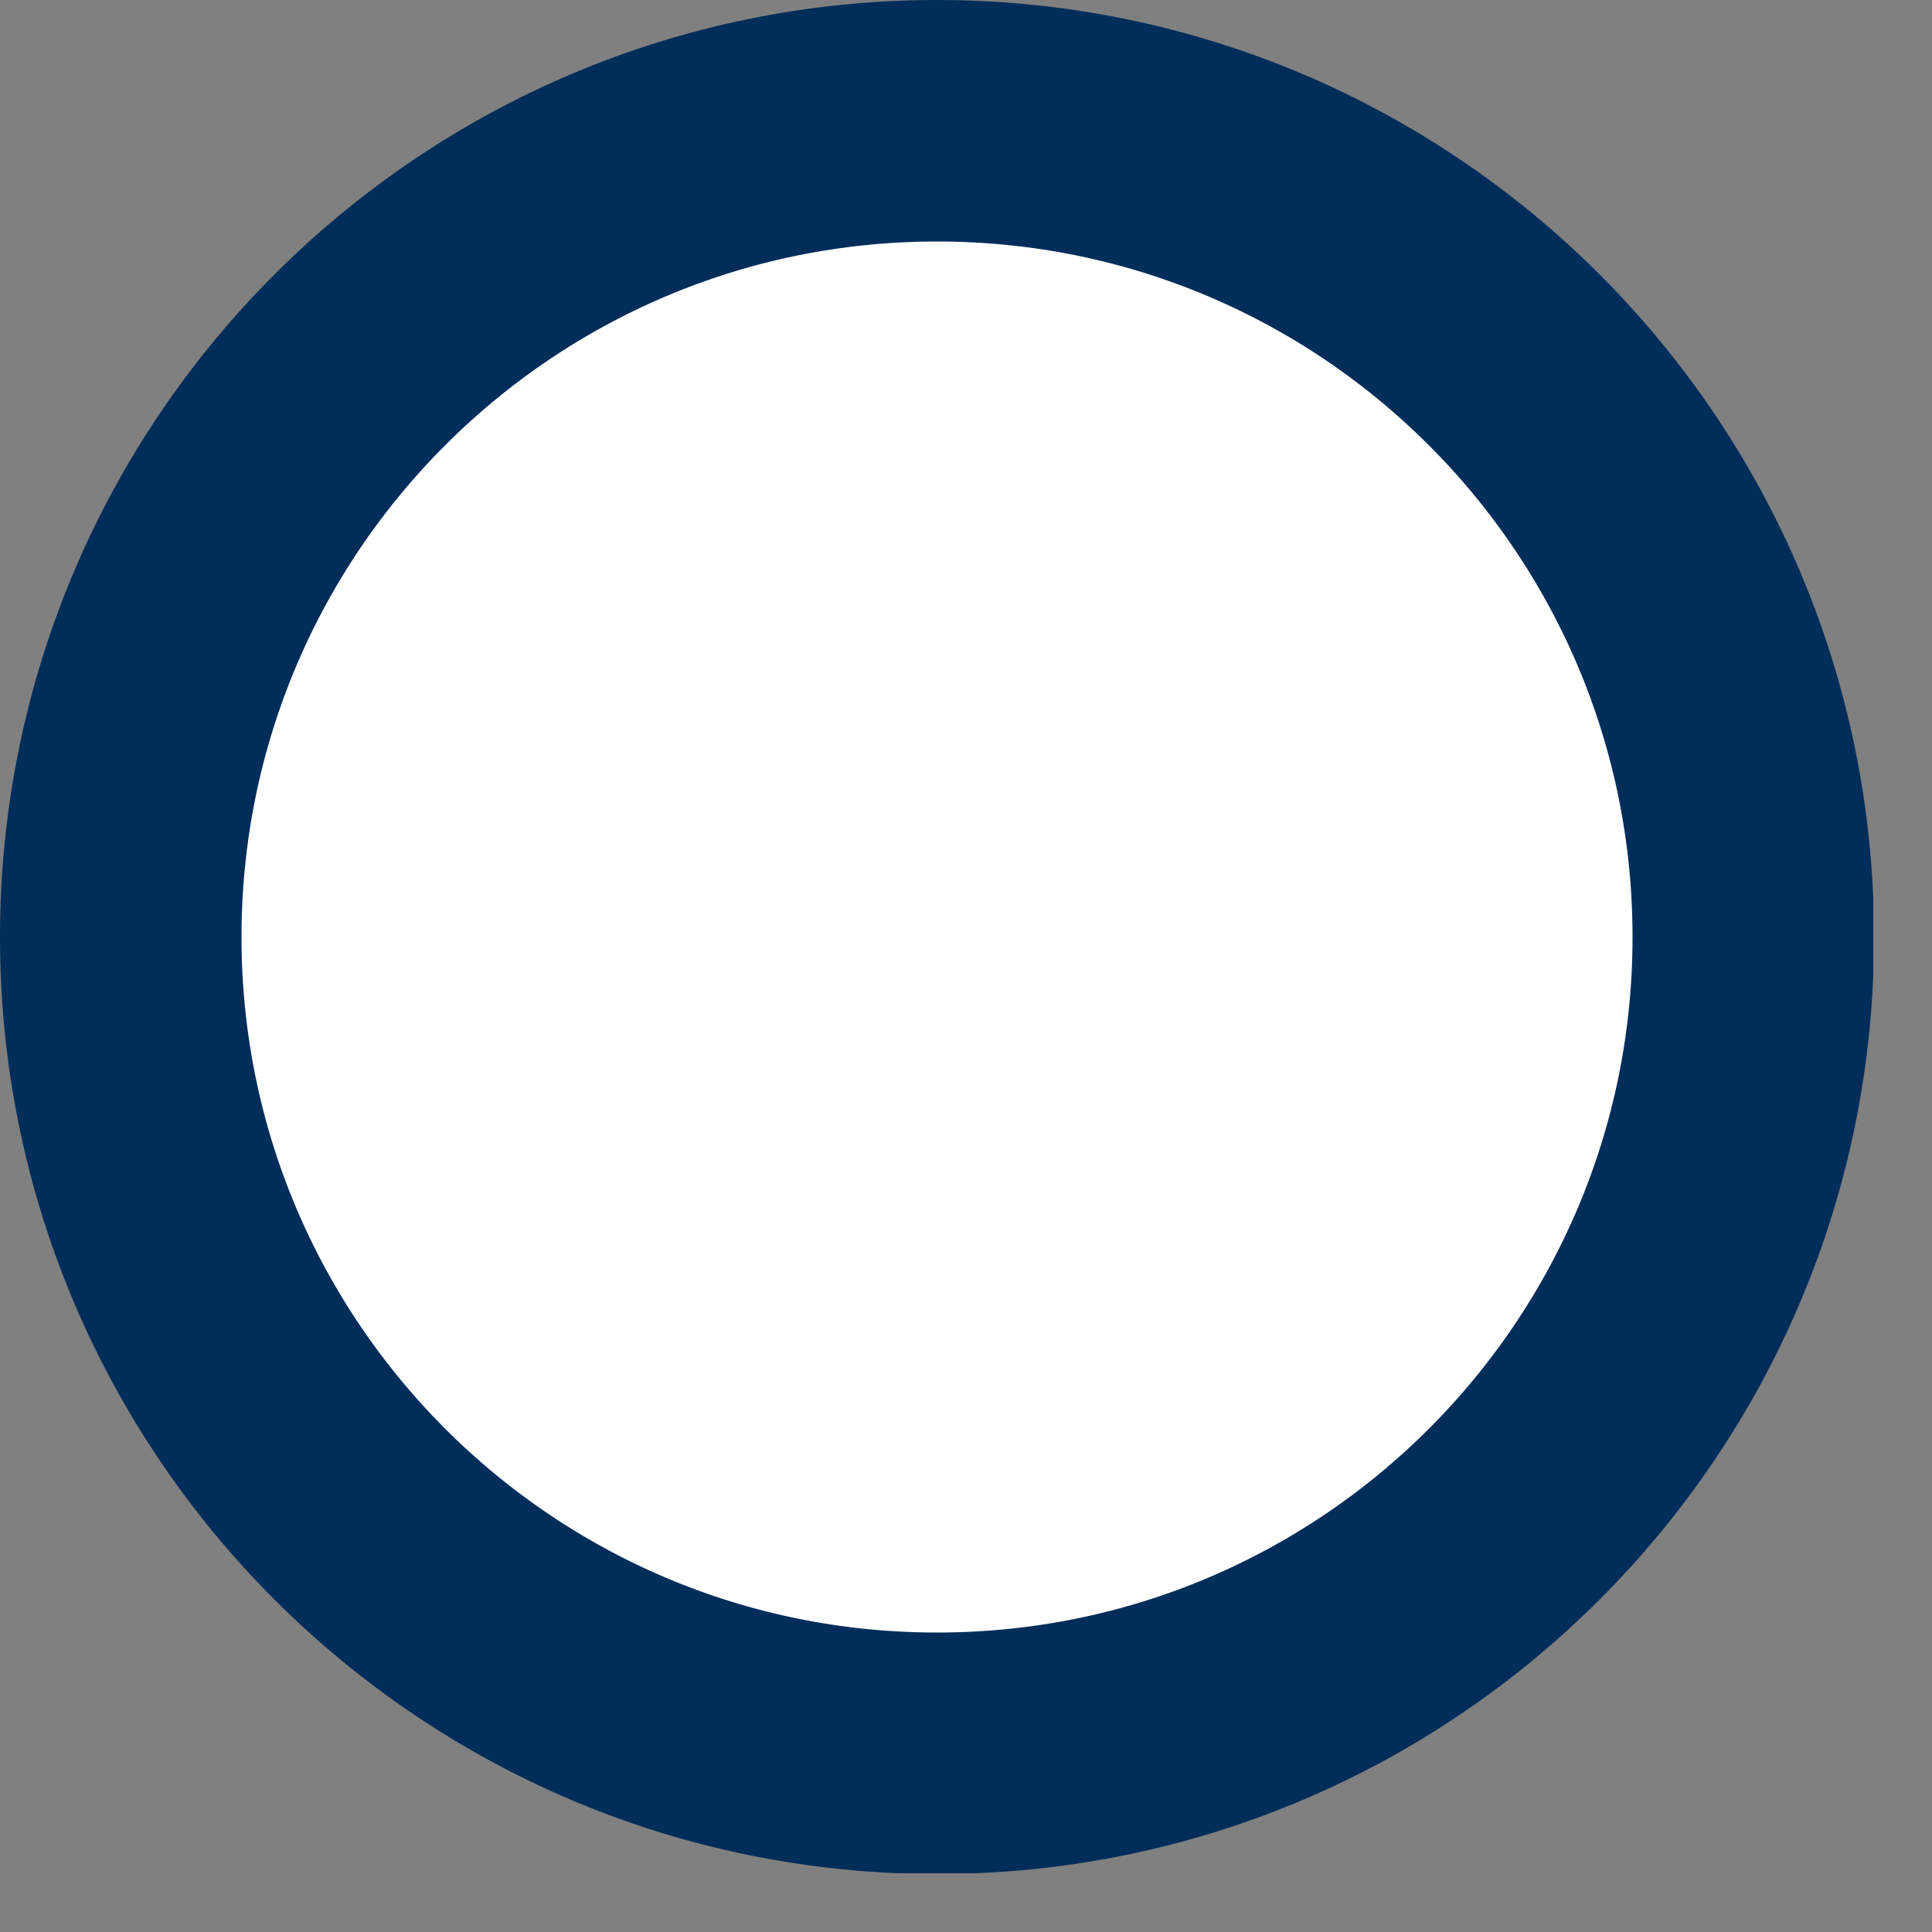 <svg width="24" height="24" viewBox="0 0 24 24" xmlns="http://www.w3.org/2000/svg">
<rect x="0" y="0" width="24" height="24" fill="#808080" stroke="none"/>
<g clip-path="url(#clip0_223_115)">
<path d="M11.64 21.78C17.24 21.78 21.78 17.24 21.78 11.64C21.78 6.04 17.24 1.5 11.64 1.5C6.04 1.5 1.5 6.04 1.5 11.64C1.5 17.24 6.04 21.78 11.64 21.78Z" stroke="#012D5A" stroke-width="3" stroke-miterlimit="10" fill="white"/>
</g>
<defs>
<clipPath id="clip0_223_115">
<rect width="23.27" height="23.27" fill="white"/>
</clipPath>
</defs>
</svg>
